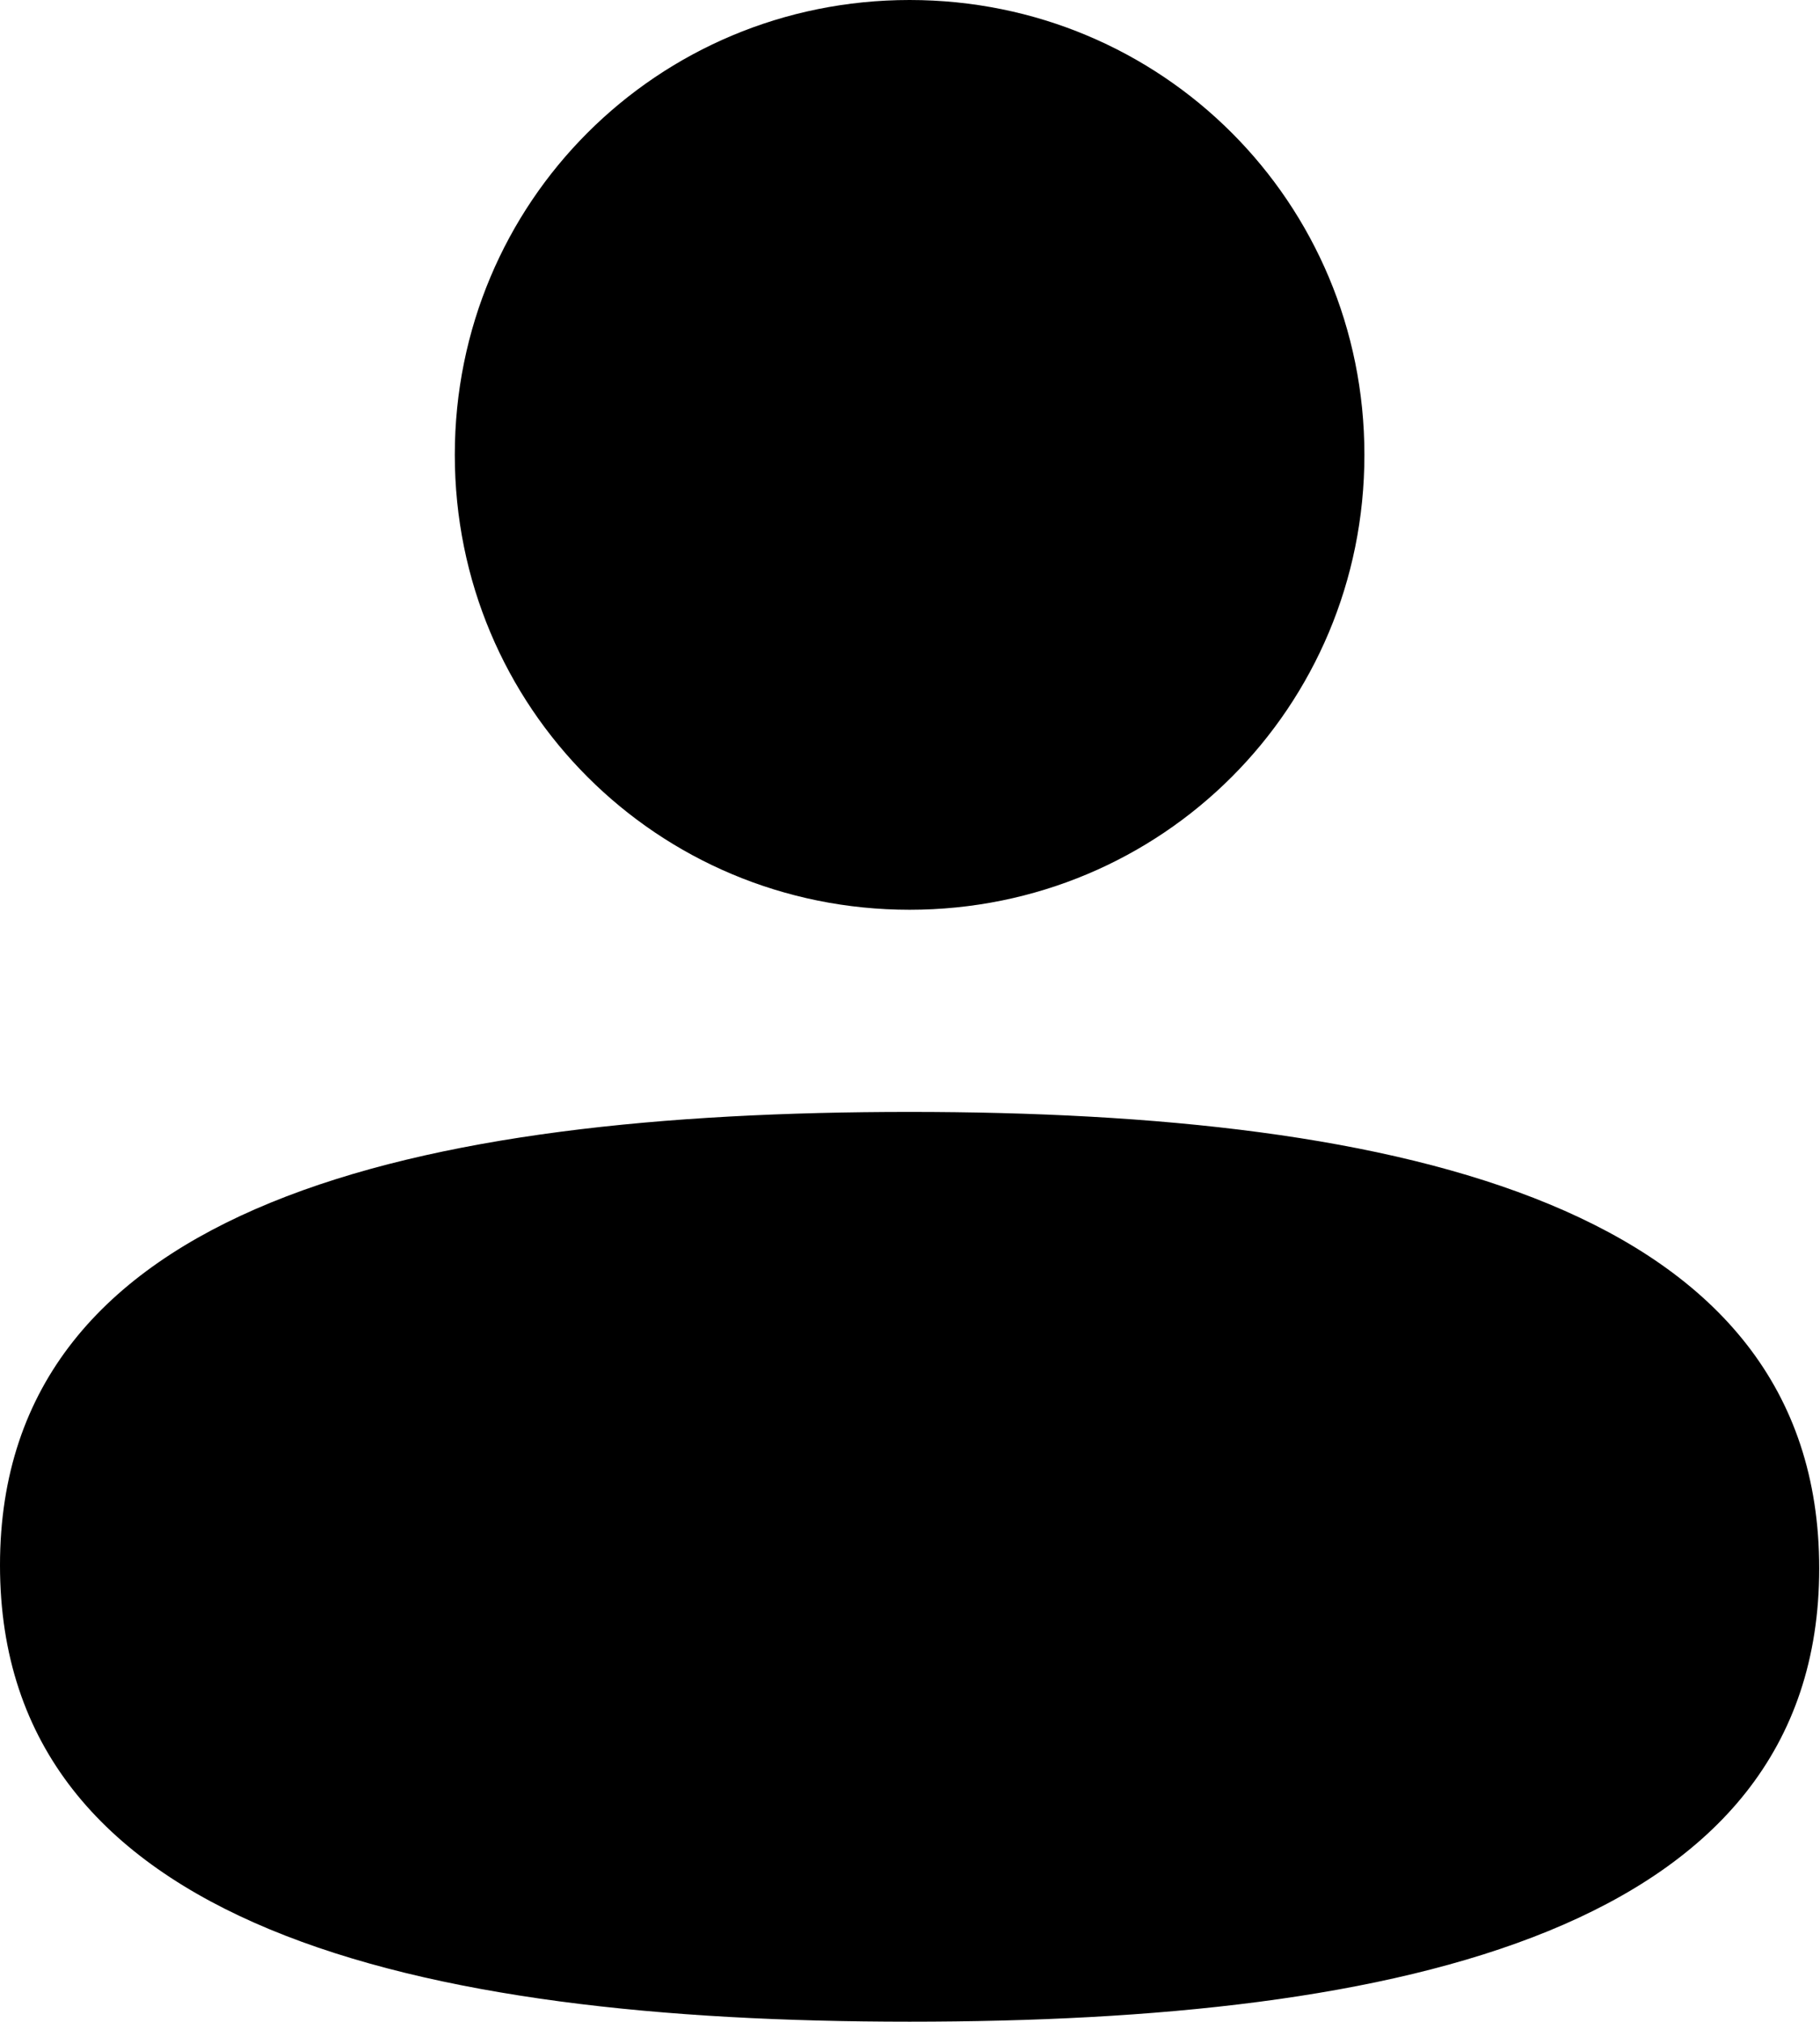 <!-- Generated by IcoMoon.io -->
<svg version="1.1" xmlns="http://www.w3.org/2000/svg" width="922" height="1024" viewBox="0 0 922 1024">
<title></title>
<g id="icomoon-ignore">
</g>
<path d="M691.2 230.378c0 127.882-102.487 230.422-230.4 230.422-127.869 0-230.4-102.54-230.4-230.422s102.531-230.378 230.4-230.378c127.913 0 230.4 102.497 230.4 230.378zM460.8 1024c-249.847 0-460.8-47.59-460.8-231.209 0-183.685 212.278-229.591 460.8-229.591 249.907 0 460.8 47.59 460.8 231.209 0 183.685-212.28 229.591-460.8 229.591z"></path>
</svg>
